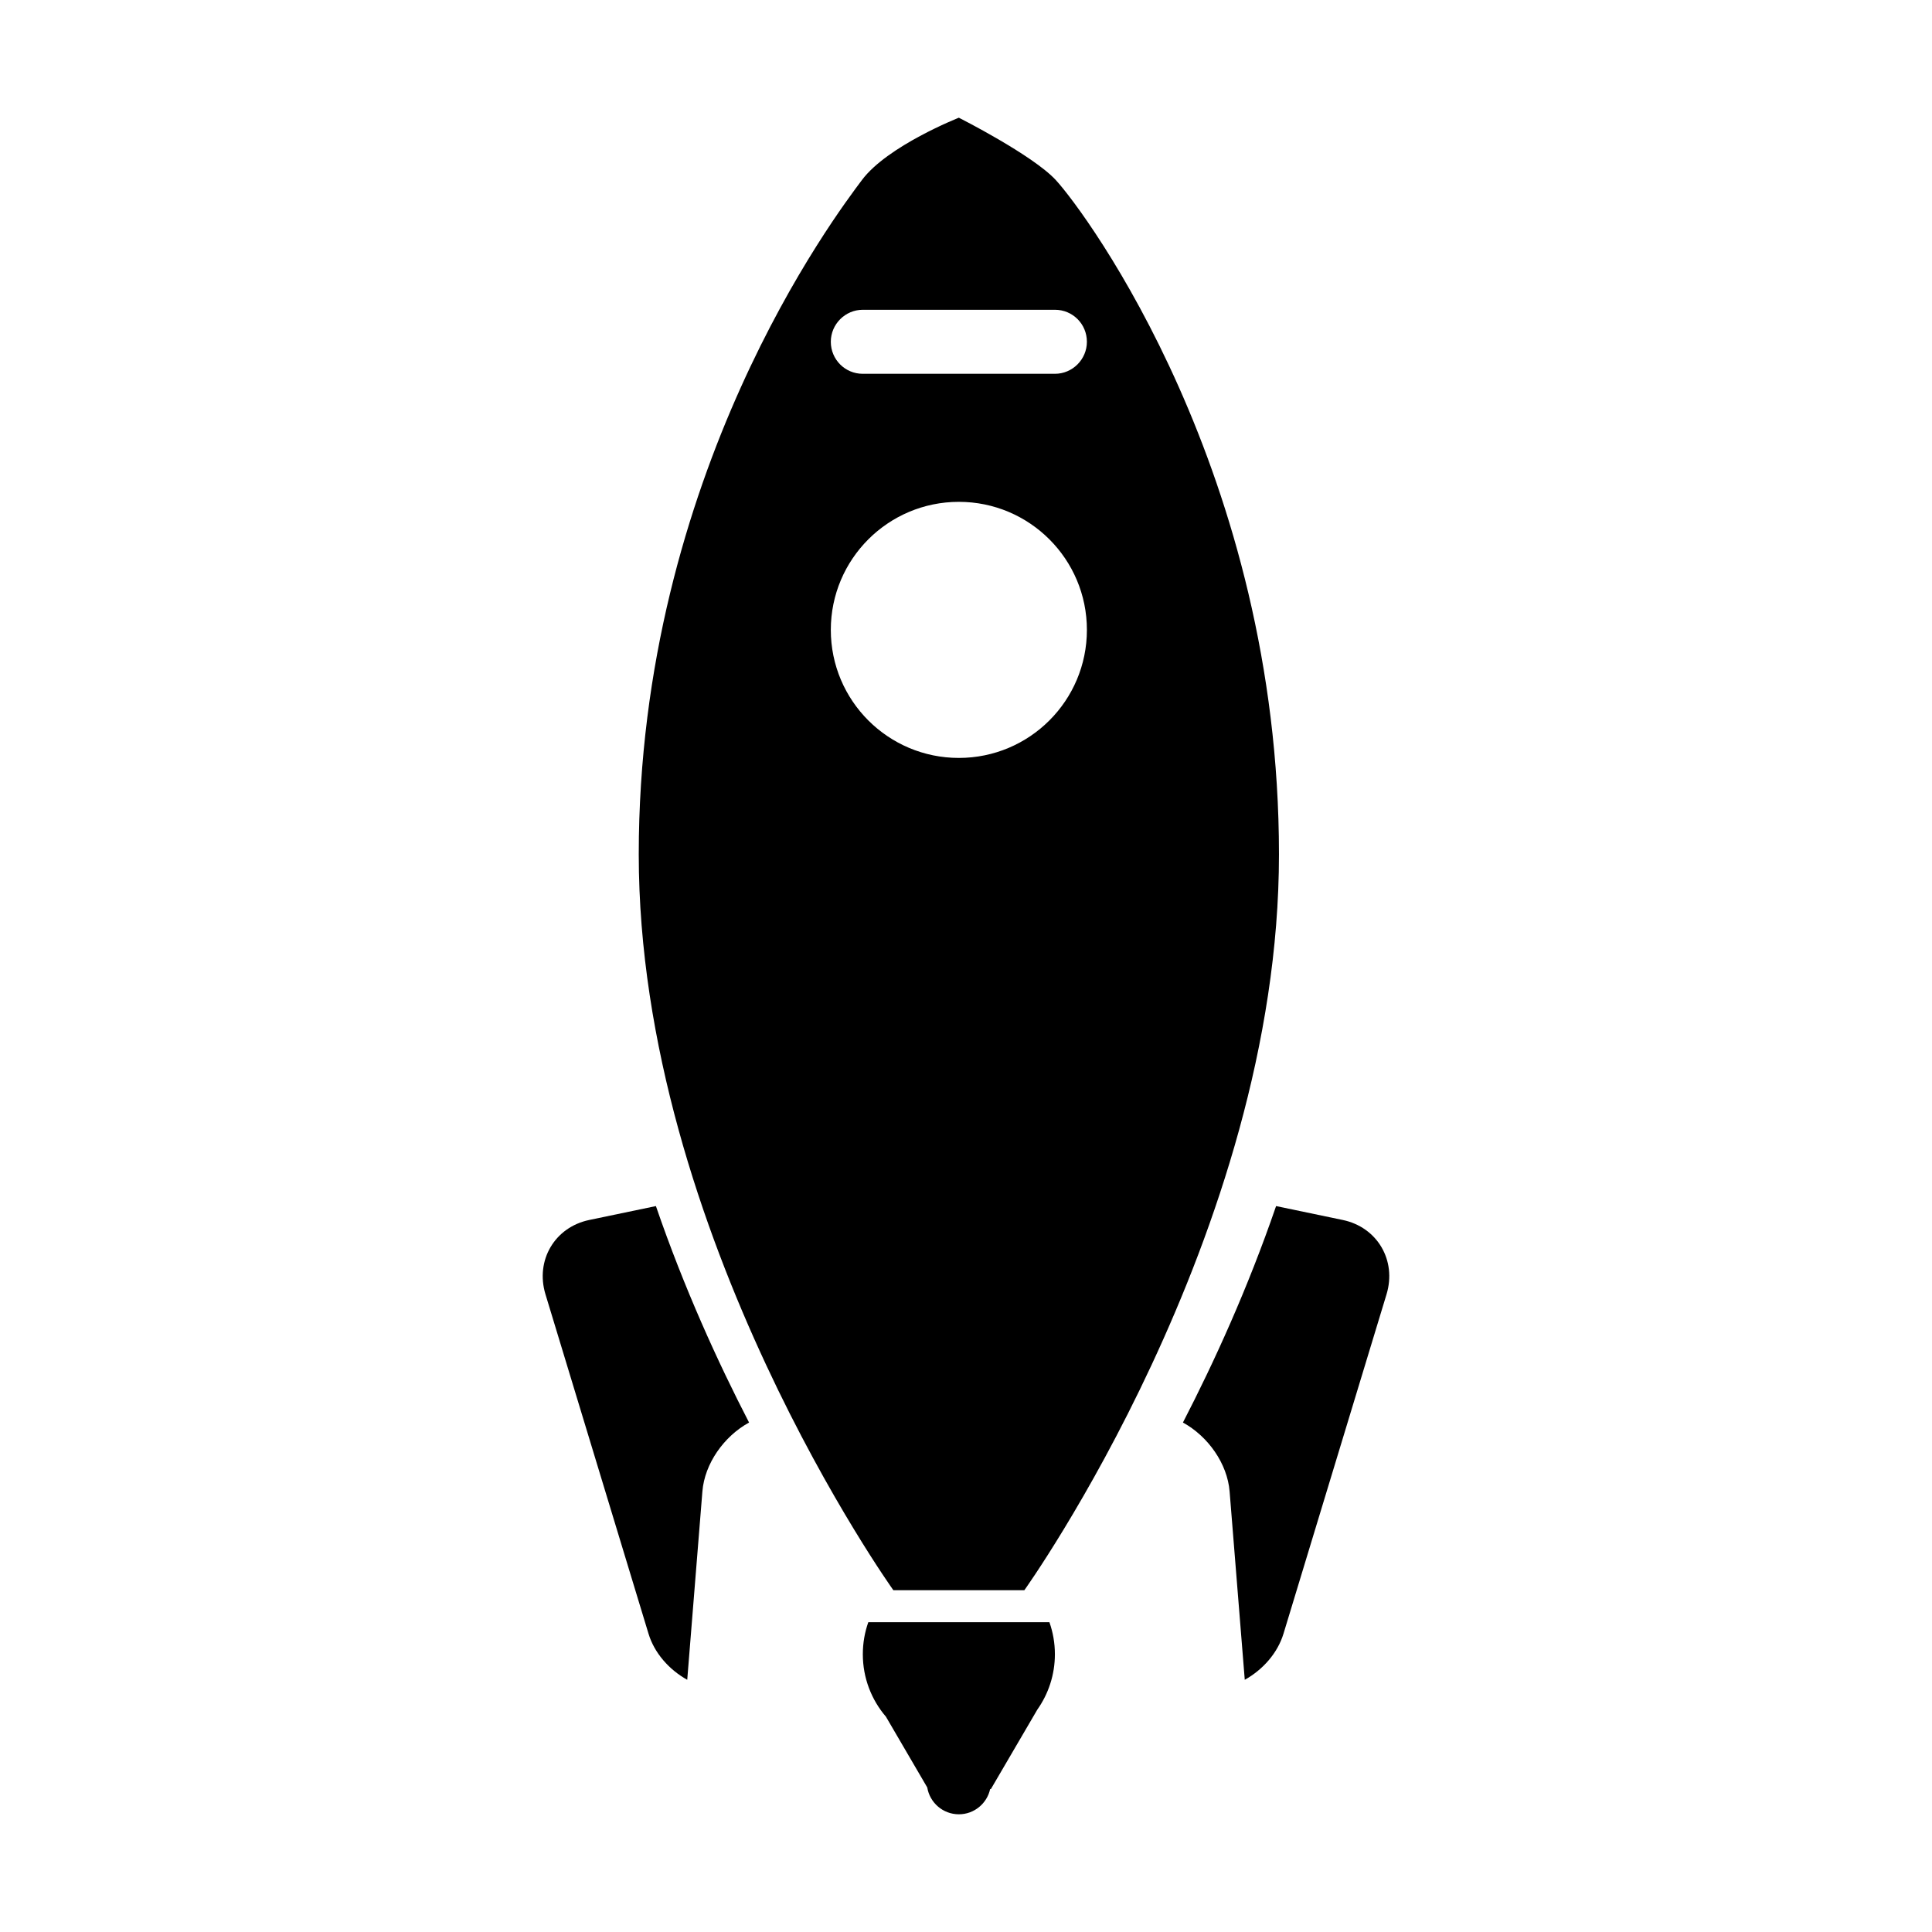<?xml version="1.0" standalone="no"?><!DOCTYPE svg PUBLIC "-//W3C//DTD SVG 1.1//EN" "http://www.w3.org/Graphics/SVG/1.1/DTD/svg11.dtd"><svg t="1634194093010" class="icon" viewBox="0 0 1024 1024" version="1.1" xmlns="http://www.w3.org/2000/svg" p-id="16944" xmlns:xlink="http://www.w3.org/1999/xlink" width="200" height="200"><defs><style type="text/css"></style></defs><path d="M508.214 842.846l34.712 0c0 0 134.953-188.652 134.953-390.03 0-201.376-102.047-339.759-118.284-357.388-12.227-13.255-51.38-33.038-51.38-33.038s-37.809 14.879-51.379 33.038C443.248 113.587 338.55 251.44 338.55 452.816c0 201.378 134.953 390.03 134.953 390.03L508.214 842.846zM457.266 164.188l50.948 0 50.949 0c9.345 0 16.916 7.522 16.916 16.966 0 9.378-7.688 16.966-16.916 16.966l-50.949 0-50.948 0c-9.345 0-16.917-7.556-16.917-16.966C440.348 171.776 448.037 164.188 457.266 164.188zM440.348 333.853c0-37.479 30.387-67.866 67.866-67.866s67.866 30.387 67.866 67.866-30.387 67.866-67.866 67.866S440.348 371.331 440.348 333.853z" p-id="16945"></path><path d="M460.214 859.813c-1.873 5.301-2.9 11.001-2.9 16.966 0 12.624 4.607 24.19 12.245 33.104l21.904 37.51c1.325 8.052 8.317 14.217 16.75 14.217 8.135 0 14.929-5.733 16.586-13.387l0.398 0 24.622-42.117c5.848-8.285 9.295-18.426 9.295-29.326 0-5.966-1.027-11.666-2.9-16.966L460.214 859.814z" p-id="16946"></path><path d="M312.354 646.605c-18.358 3.81-28.698 21.439-23.246 39.399l54.611 179.872c3.115 10.305 10.919 19.087 20.53 24.455l8.036-99.844c1.193-14.746 11.432-29.227 24.737-36.518-16.503-31.913-34.381-71.08-49.376-114.722L312.354 646.605z" p-id="16947"></path><path d="M711.644 646.605l-35.291-7.357c-14.995 43.642-32.889 82.81-49.375 114.722 13.304 7.291 23.544 21.771 24.737 36.518l8.036 99.844c9.61-5.368 17.397-14.15 20.53-24.455L734.891 686.004C740.342 668.044 730.004 650.414 711.644 646.605z" p-id="16948"></path></svg>